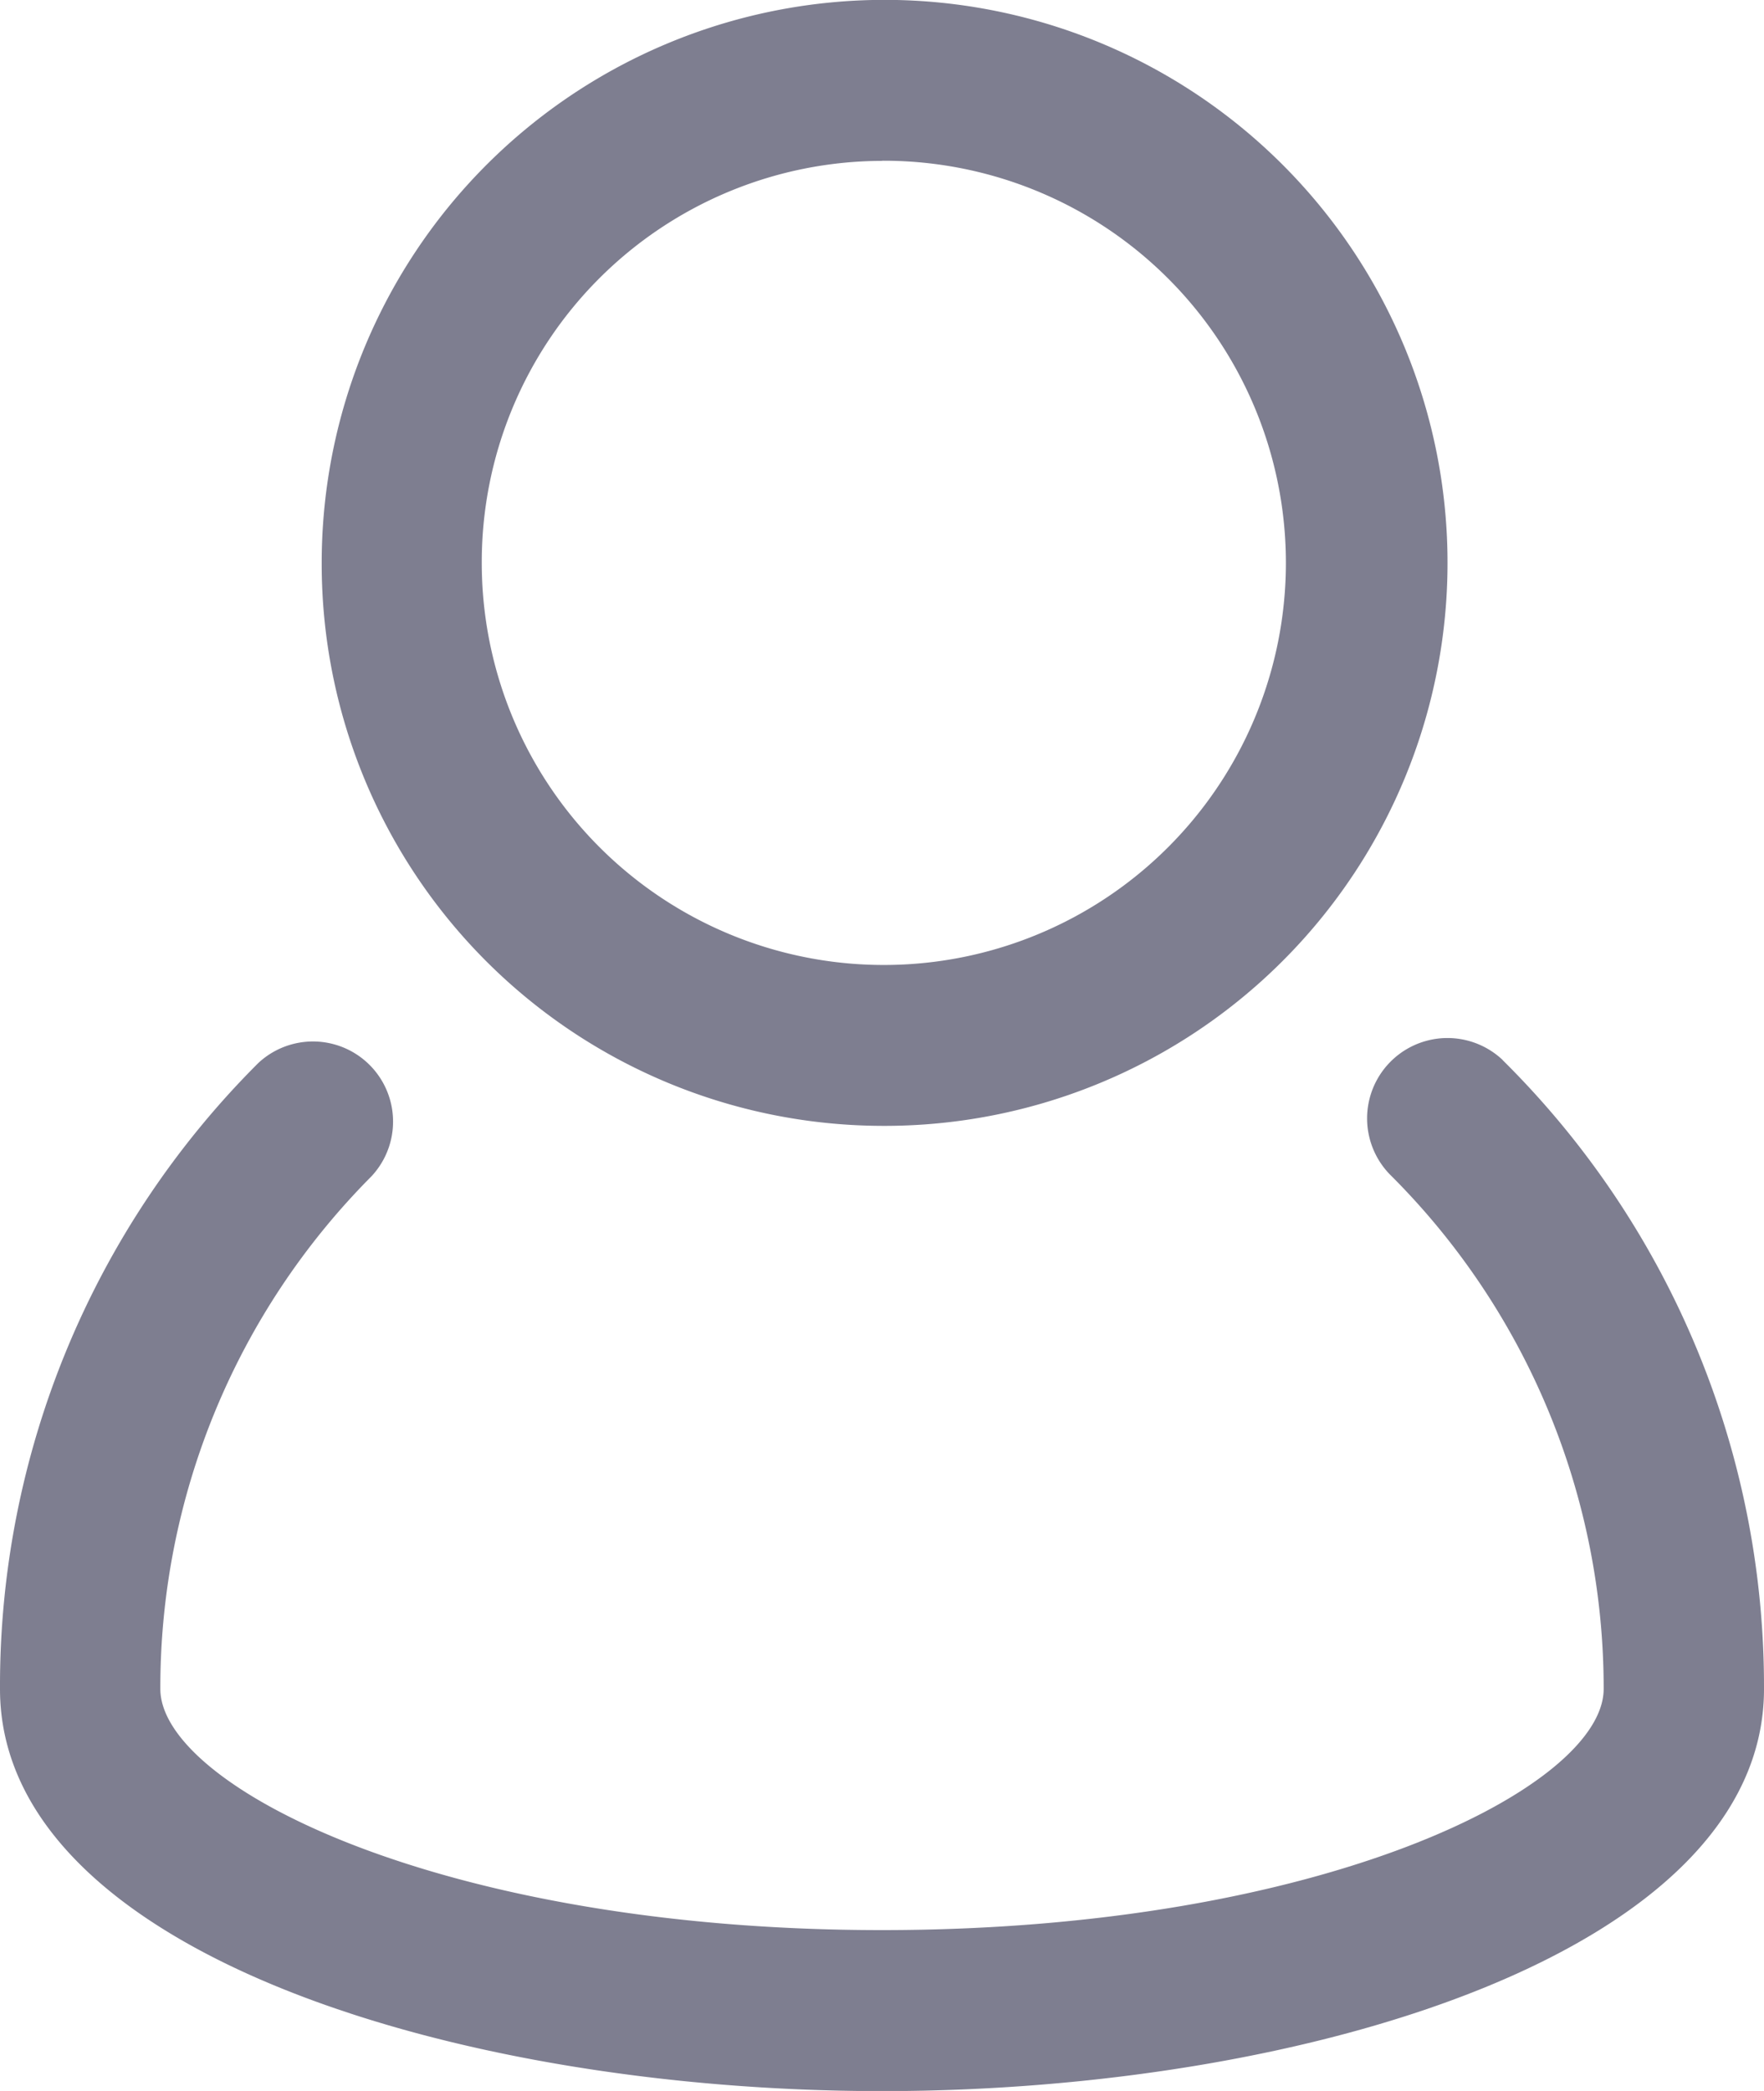<svg xmlns="http://www.w3.org/2000/svg" width="13.5" height="16" viewBox="0 0 13.5 16">
  <defs>
    <style>
      .cls-1 {
        fill: #7e7e90;
      }
    </style>
  </defs>
  <g id="user_people_person_users_man" data-name="user people person users man" transform="translate(-5 -3)">
    <path id="Path_325" data-name="Path 325" class="cls-1" d="M16.5,16.068a.615.615,0,0,0-.865.874,5.546,5.546,0,0,1,1.638,3.938c0,.751-2.154,1.846-5.523,1.846s-5.523-1.1-5.523-1.846a5.547,5.547,0,0,1,1.614-3.92.613.613,0,0,0-.865-.868A6.73,6.73,0,0,0,5,20.881c0,2,3.479,3.077,6.75,3.077s6.75-1.077,6.75-3.077a6.742,6.742,0,0,0-2-4.812Z" transform="translate(0 -4.957)"/>
    <path id="Path_326" data-name="Path 326" class="cls-1" d="M13.288,11.615A4.308,4.308,0,1,0,9,7.308,4.3,4.3,0,0,0,13.288,11.615Zm0-7.385a3.077,3.077,0,1,1-3.063,3.077A3.07,3.07,0,0,1,13.288,4.231Z" transform="translate(-1.538)"/>
  </g>
</svg>
